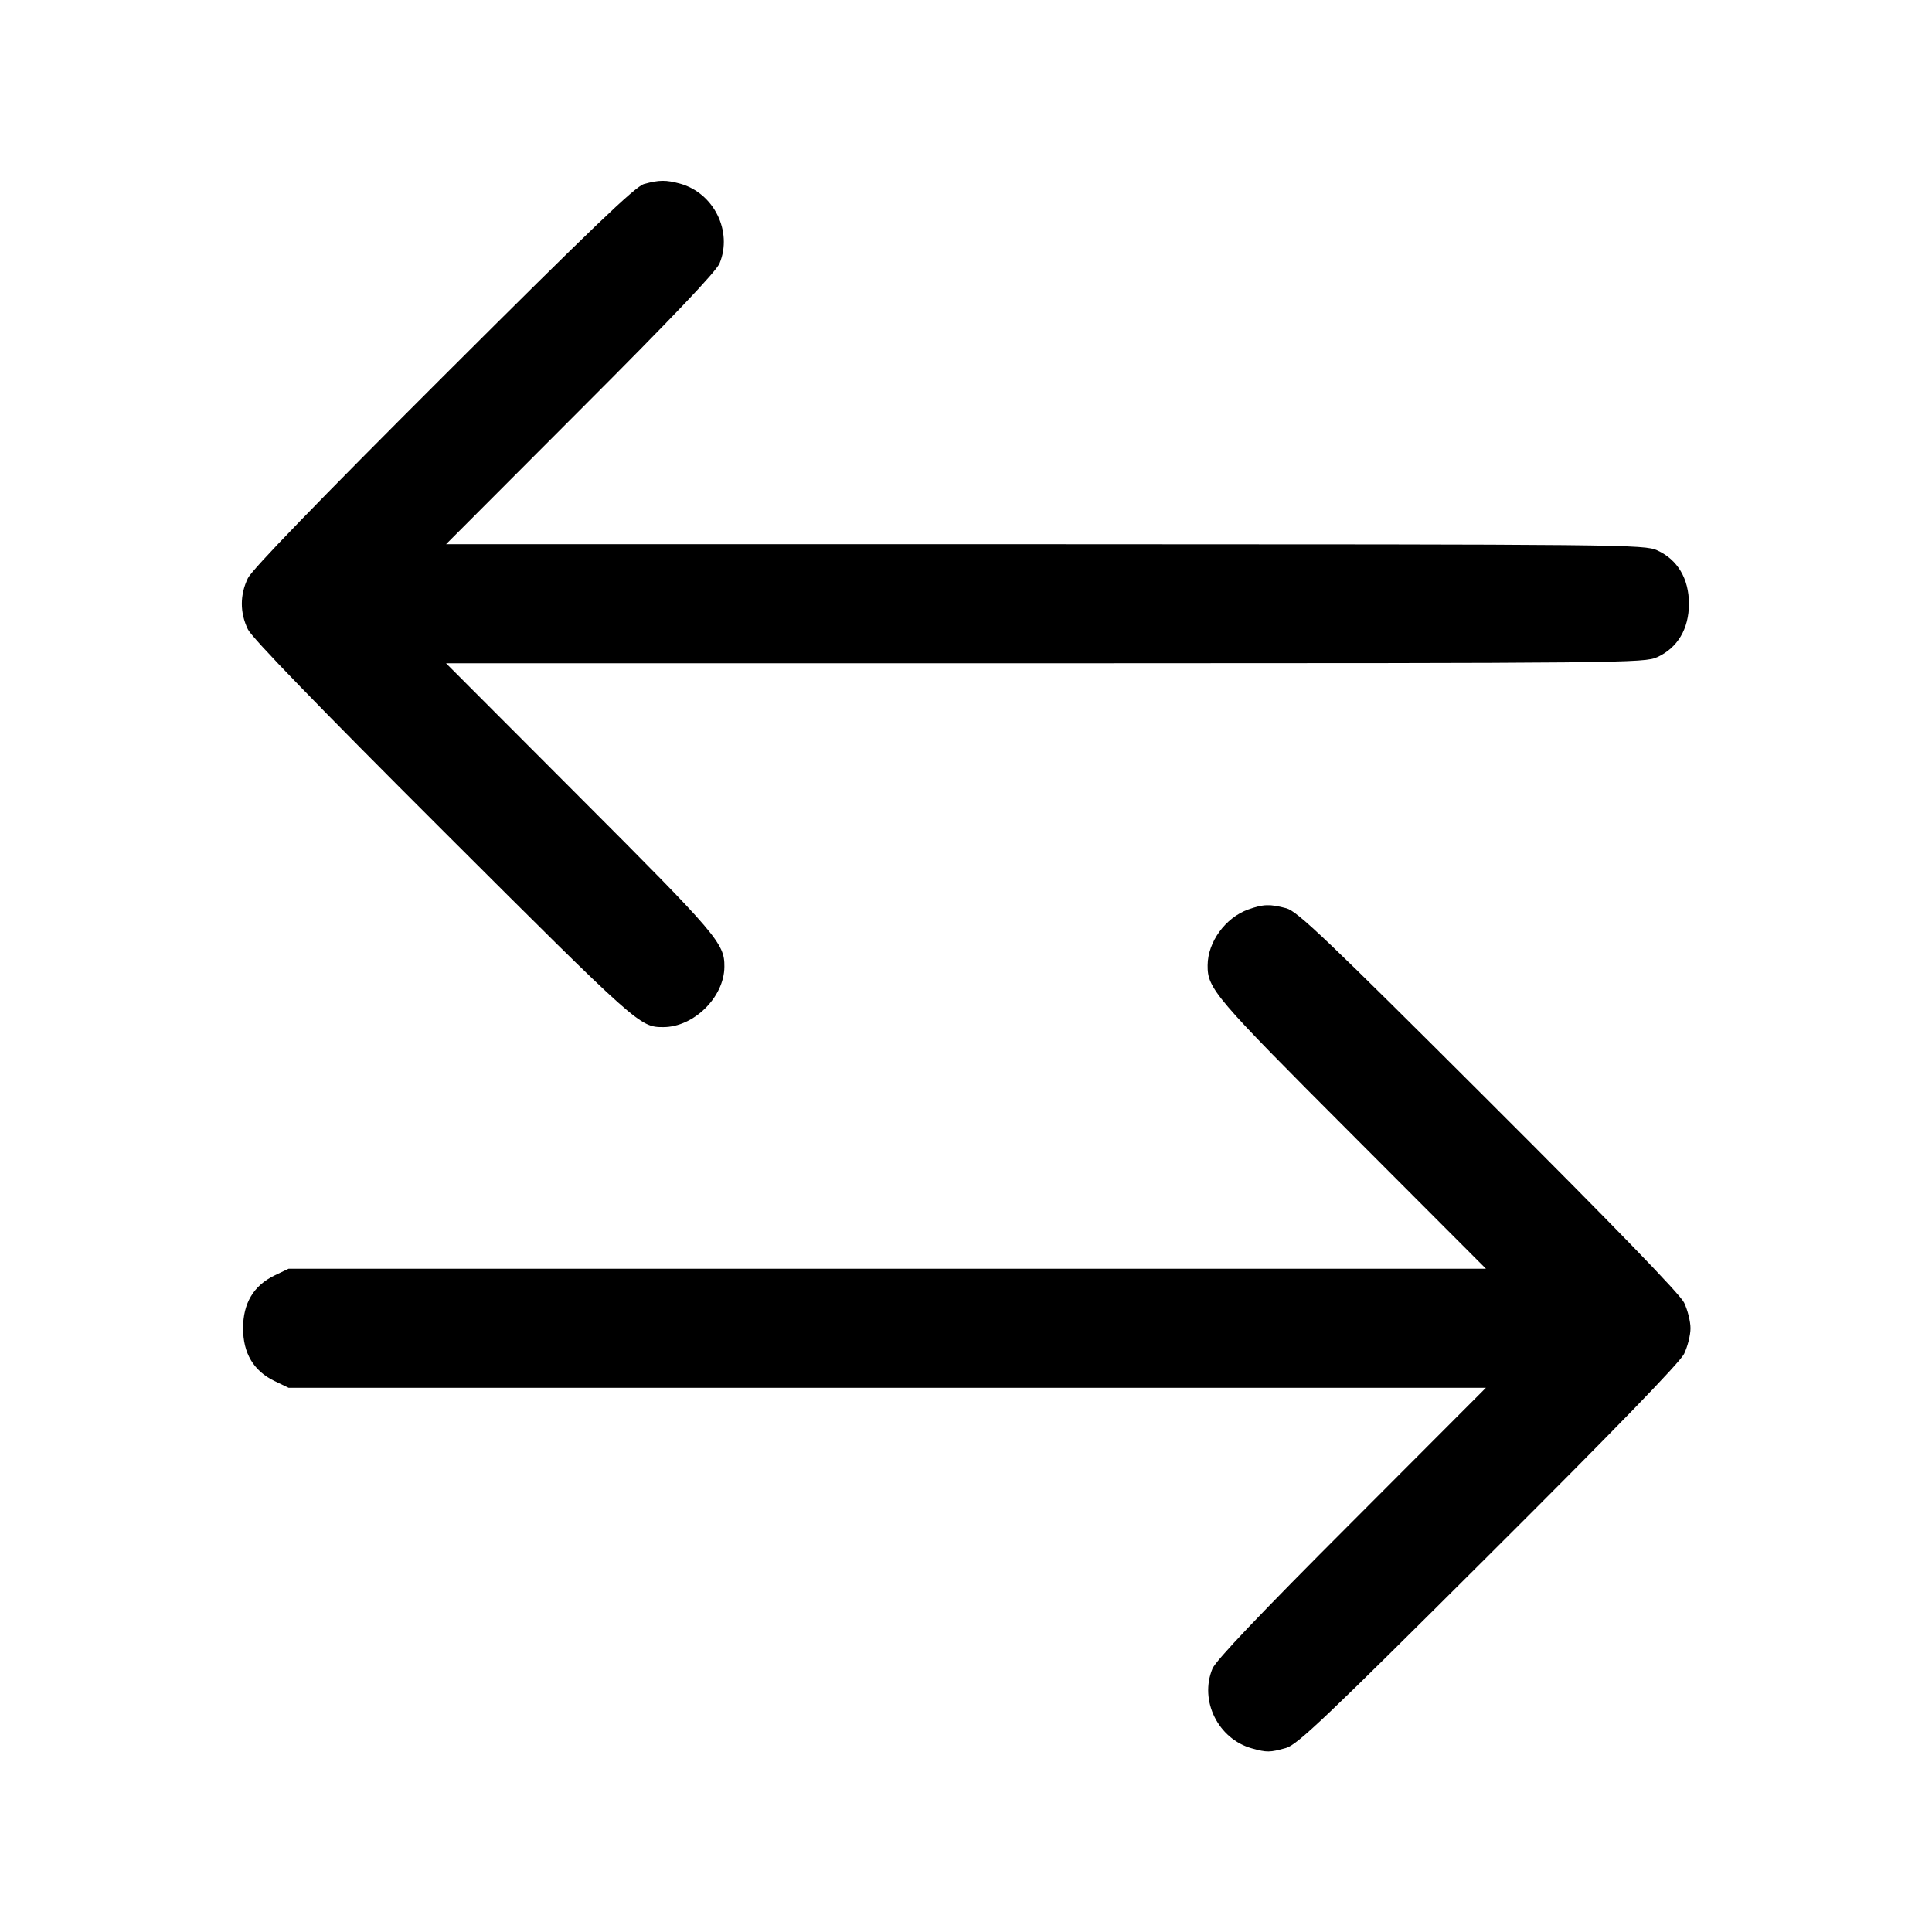 <svg width="1em" height="1em" viewBox="0 0 16 16" class="bi bi-arrow-left-right" fill="currentColor" xmlns="http://www.w3.org/2000/svg"><path d="M5.333 1.524 C 5.260 1.545,4.899 1.891,3.673 3.115 C 2.630 4.156,2.088 4.716,2.053 4.788 C 1.986 4.926,1.986 5.074,2.053 5.212 C 2.088 5.284,2.630 5.843,3.673 6.884 C 5.288 8.496,5.299 8.506,5.493 8.506 C 5.746 8.506,5.998 8.257,5.999 8.006 C 6.001 7.813,5.941 7.743,4.806 6.607 L 3.694 5.493 8.653 5.493 C 13.468 5.492,13.617 5.491,13.725 5.442 C 13.893 5.365,13.987 5.208,13.987 5.000 C 13.987 4.792,13.893 4.635,13.725 4.558 C 13.617 4.509,13.468 4.508,8.653 4.507 L 3.694 4.507 4.806 3.393 C 5.566 2.633,5.931 2.249,5.959 2.181 C 6.069 1.916,5.912 1.599,5.633 1.521 C 5.515 1.489,5.459 1.489,5.333 1.524 M10.337 7.532 C 10.148 7.600,10.002 7.801,10.001 7.994 C 9.999 8.187,10.059 8.257,11.194 9.393 L 12.306 10.507 7.348 10.507 L 2.390 10.507 2.273 10.563 C 2.100 10.647,2.013 10.793,2.013 11.000 C 2.013 11.207,2.100 11.353,2.273 11.437 L 2.390 11.493 7.348 11.493 L 12.306 11.493 11.194 12.607 C 10.434 13.367,10.069 13.751,10.041 13.819 C 9.931 14.084,10.088 14.401,10.367 14.479 C 10.493 14.514,10.516 14.513,10.650 14.476 C 10.745 14.449,10.979 14.226,12.327 12.882 C 13.372 11.841,13.912 11.284,13.947 11.212 C 13.976 11.152,14.000 11.057,14.000 11.000 C 14.000 10.943,13.976 10.848,13.947 10.788 C 13.912 10.716,13.370 10.157,12.327 9.116 C 10.986 7.777,10.745 7.547,10.653 7.522 C 10.517 7.486,10.464 7.487,10.337 7.532 " stroke="none" fill="black" fill-rule="evenodd"></path></svg>
